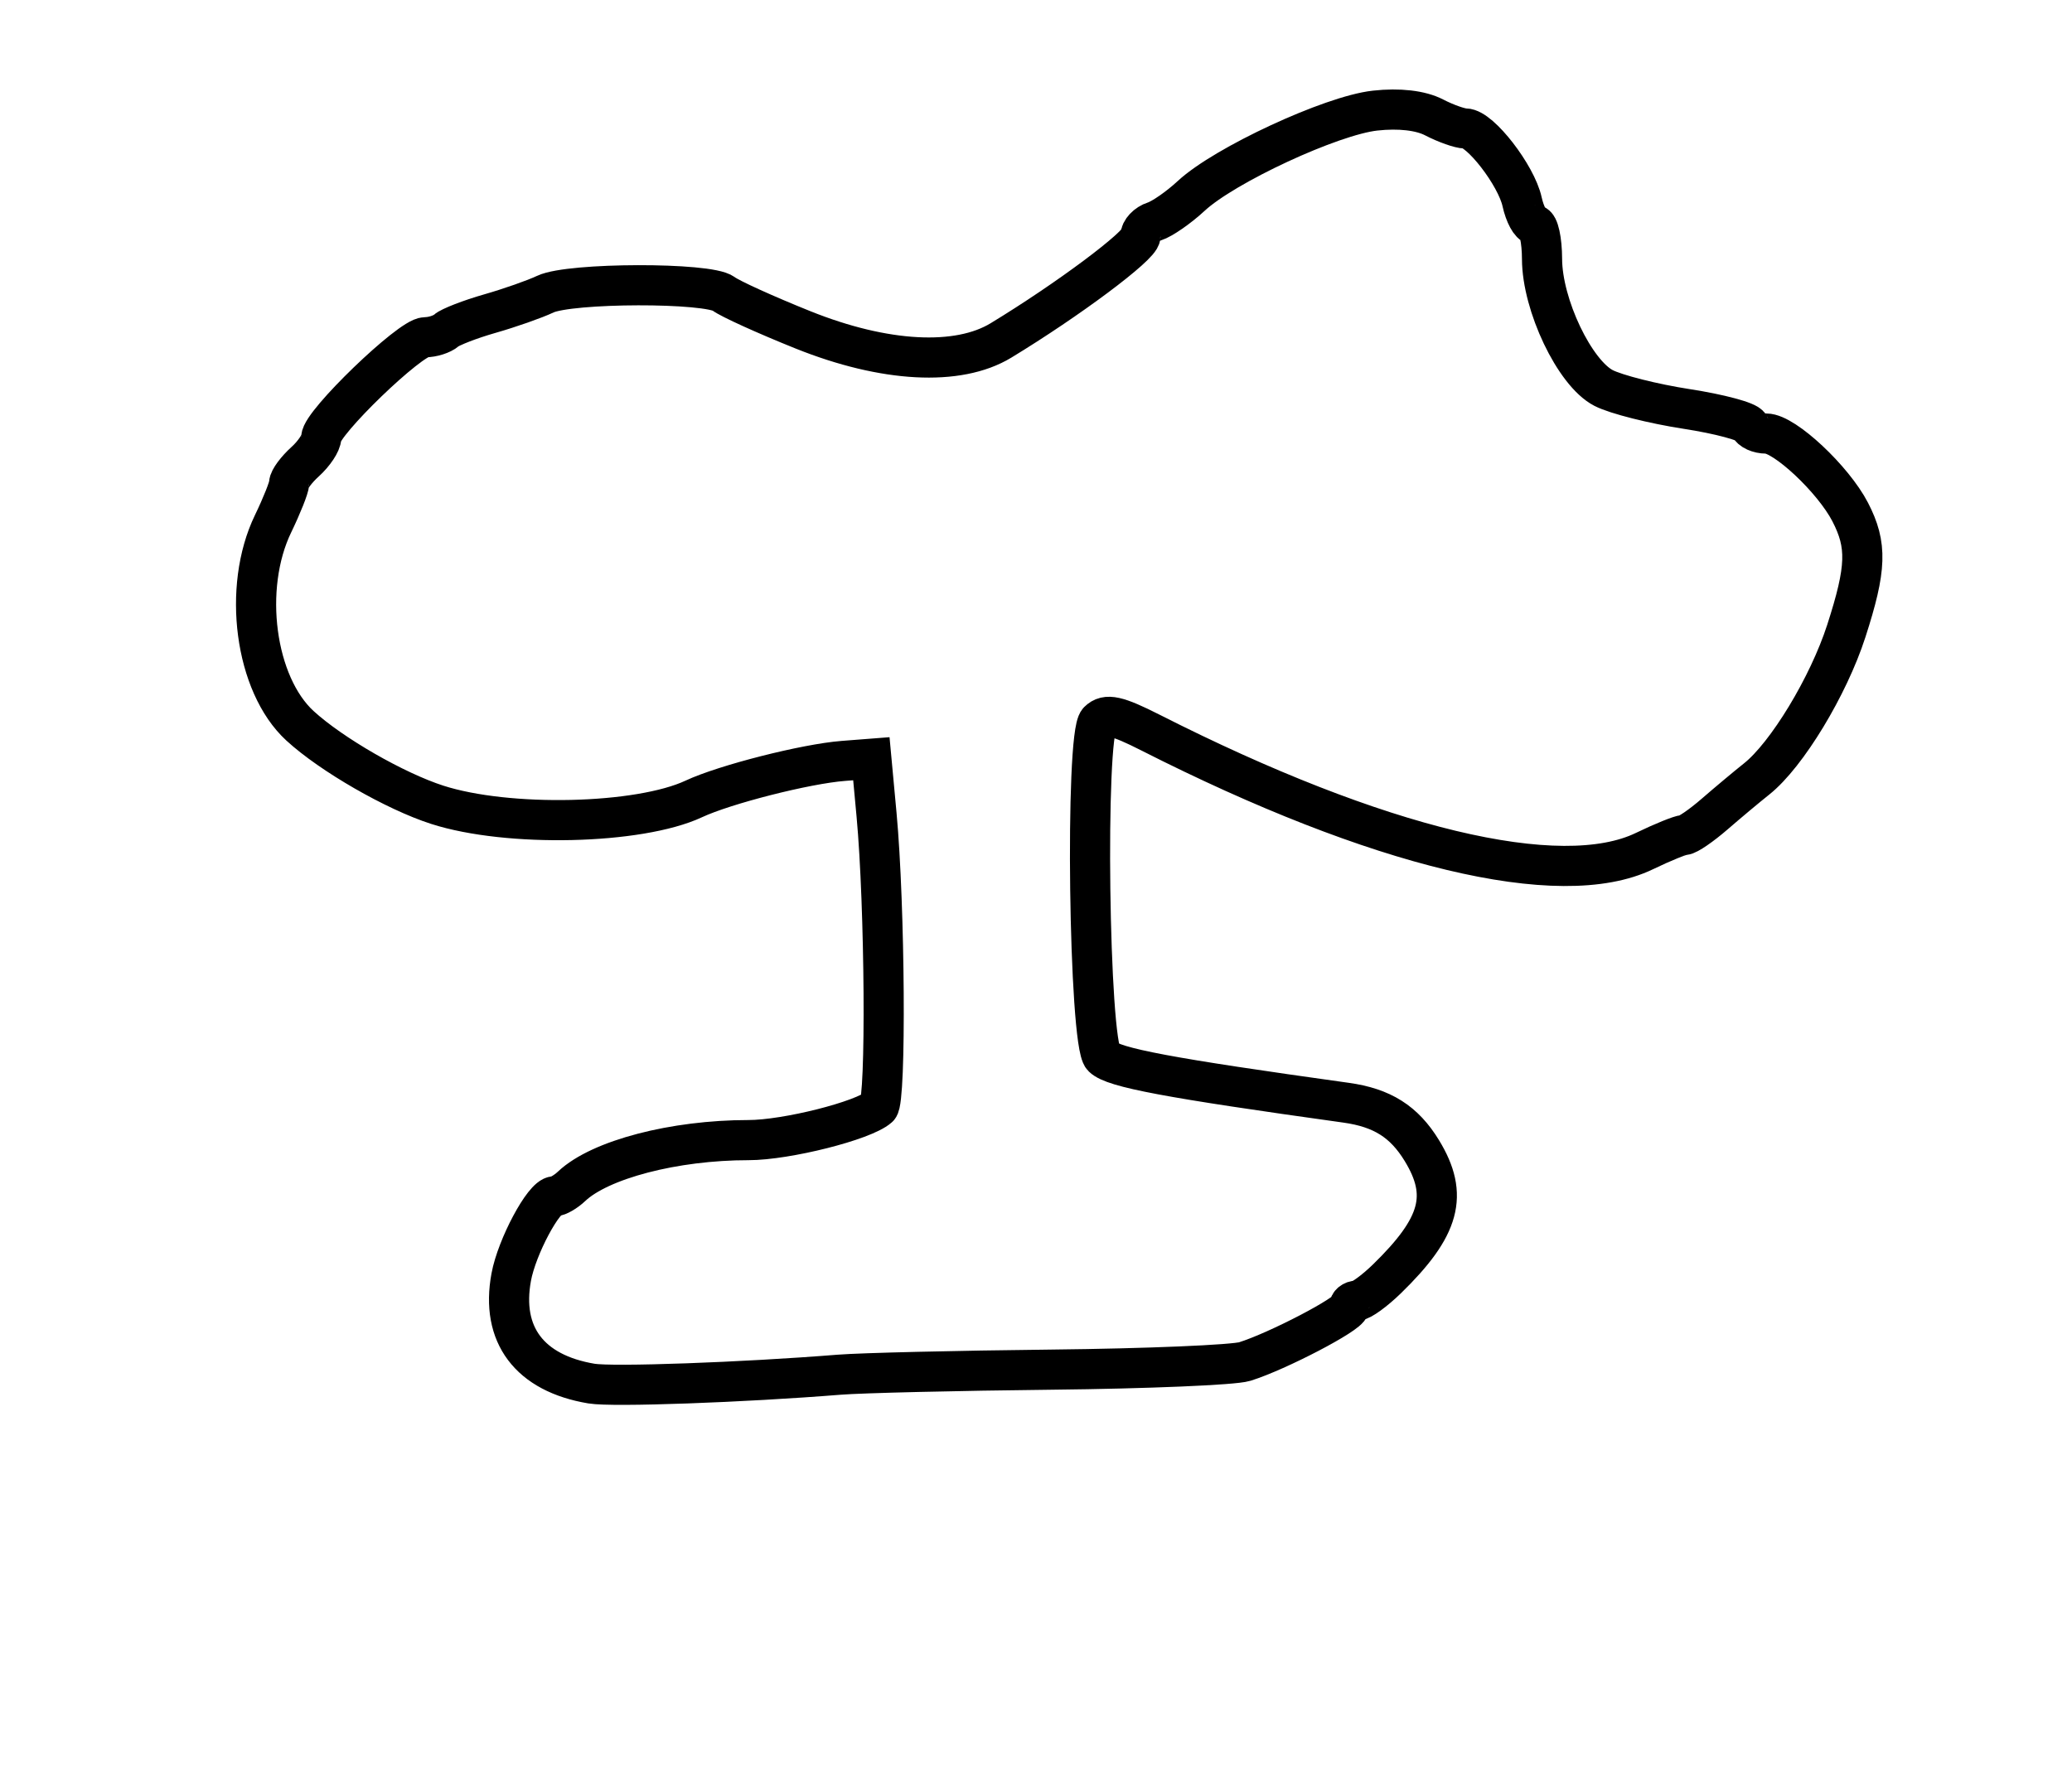 <?xml version="1.0" encoding="utf-8" ?>
<svg xmlns="http://www.w3.org/2000/svg" xmlns:ev="http://www.w3.org/2001/xml-events" xmlns:xlink="http://www.w3.org/1999/xlink" baseProfile="full" height="221" version="1.1" width="258">
  <defs/>
  <path d="M 73.65,172.326 C 65.932,171.031 62.328,166.245 63.658,159.057 C 64.356,155.283 67.711,149 69.027,149 C 69.484,149 70.452,148.438 71.179,147.75 C 74.705,144.414 83.95,142 93.199,142 C 97.928,142 107.532,139.576 109.393,137.913 C 110.36,137.048 110.197,112.846 109.148,101.5 L 108.5,94.5 L 105,94.772 C 100.333,95.135 90.252,97.699 86.396,99.503 C 79.572,102.696 63.242,103.069 54.442,100.235 C 49.169,98.536 41.255,93.98 37.35,90.395 C 31.743,85.246 30.142,73.222 34,65.236 C 35.1,62.959 36,60.695 36,60.203 C 36,59.712 36.9,58.495 38,57.5 C 39.1,56.505 40,55.153 40,54.497 C 40,52.684 51.073,42 52.952,42 C 53.858,42 55.028,41.628 55.55,41.174 C 56.072,40.72 58.525,39.768 61,39.06 C 63.475,38.352 66.58,37.261 67.901,36.636 C 70.97,35.184 88.235,35.148 90.095,36.589 C 90.868,37.188 95.325,39.213 100,41.089 C 110.14,45.158 119.295,45.647 124.634,42.404 C 132.982,37.334 142,30.598 142,29.434 C 142,28.72 142.787,27.884 143.75,27.578 C 144.713,27.272 146.773,25.841 148.329,24.397 C 152.476,20.55 165.775,14.378 171.217,13.776 C 174.22,13.443 176.896,13.752 178.581,14.627 C 180.037,15.382 181.787,16 182.469,16 C 184.299,16 188.803,21.825 189.529,25.132 C 189.875,26.709 190.573,28 191.079,28 C 191.586,28 192.004,29.913 192.01,32.25 C 192.023,37.981 196.07,46.47 199.674,48.325 C 201.228,49.125 205.875,50.298 210,50.933 C 214.125,51.568 217.65,52.517 217.833,53.043 C 218.017,53.57 218.966,54 219.943,54 C 222.199,54 228.266,59.679 230.382,63.772 C 232.518,67.902 232.424,70.771 229.896,78.595 C 227.674,85.473 222.495,94.022 218.742,97.009 C 217.509,97.99 215.15,99.964 213.5,101.395 C 211.85,102.827 210.141,103.998 209.702,103.999 C 209.263,103.999 207.041,104.9 204.764,106 C 194.28,111.065 171.597,105.623 143.257,91.245 C 139.087,89.13 137.761,88.839 136.775,89.825 C 135.08,91.52 135.576,129.957 137.315,131.66 C 138.667,132.984 145.441,134.255 167.605,137.342 C 172.108,137.969 174.846,139.7 177.05,143.314 C 180.422,148.845 179.345,152.804 172.705,159.275 C 171.167,160.774 169.48,162 168.955,162 C 168.43,162 168,162.356 168,162.791 C 168,163.646 159.079,168.303 155,169.578 C 153.625,170.008 142.825,170.462 131,170.588 C 119.175,170.714 107.25,170.998 104.5,171.219 C 92.491,172.184 76.271,172.766 73.65,172.326" fill="none" stroke="black" stroke-width="5"/>
</svg>
